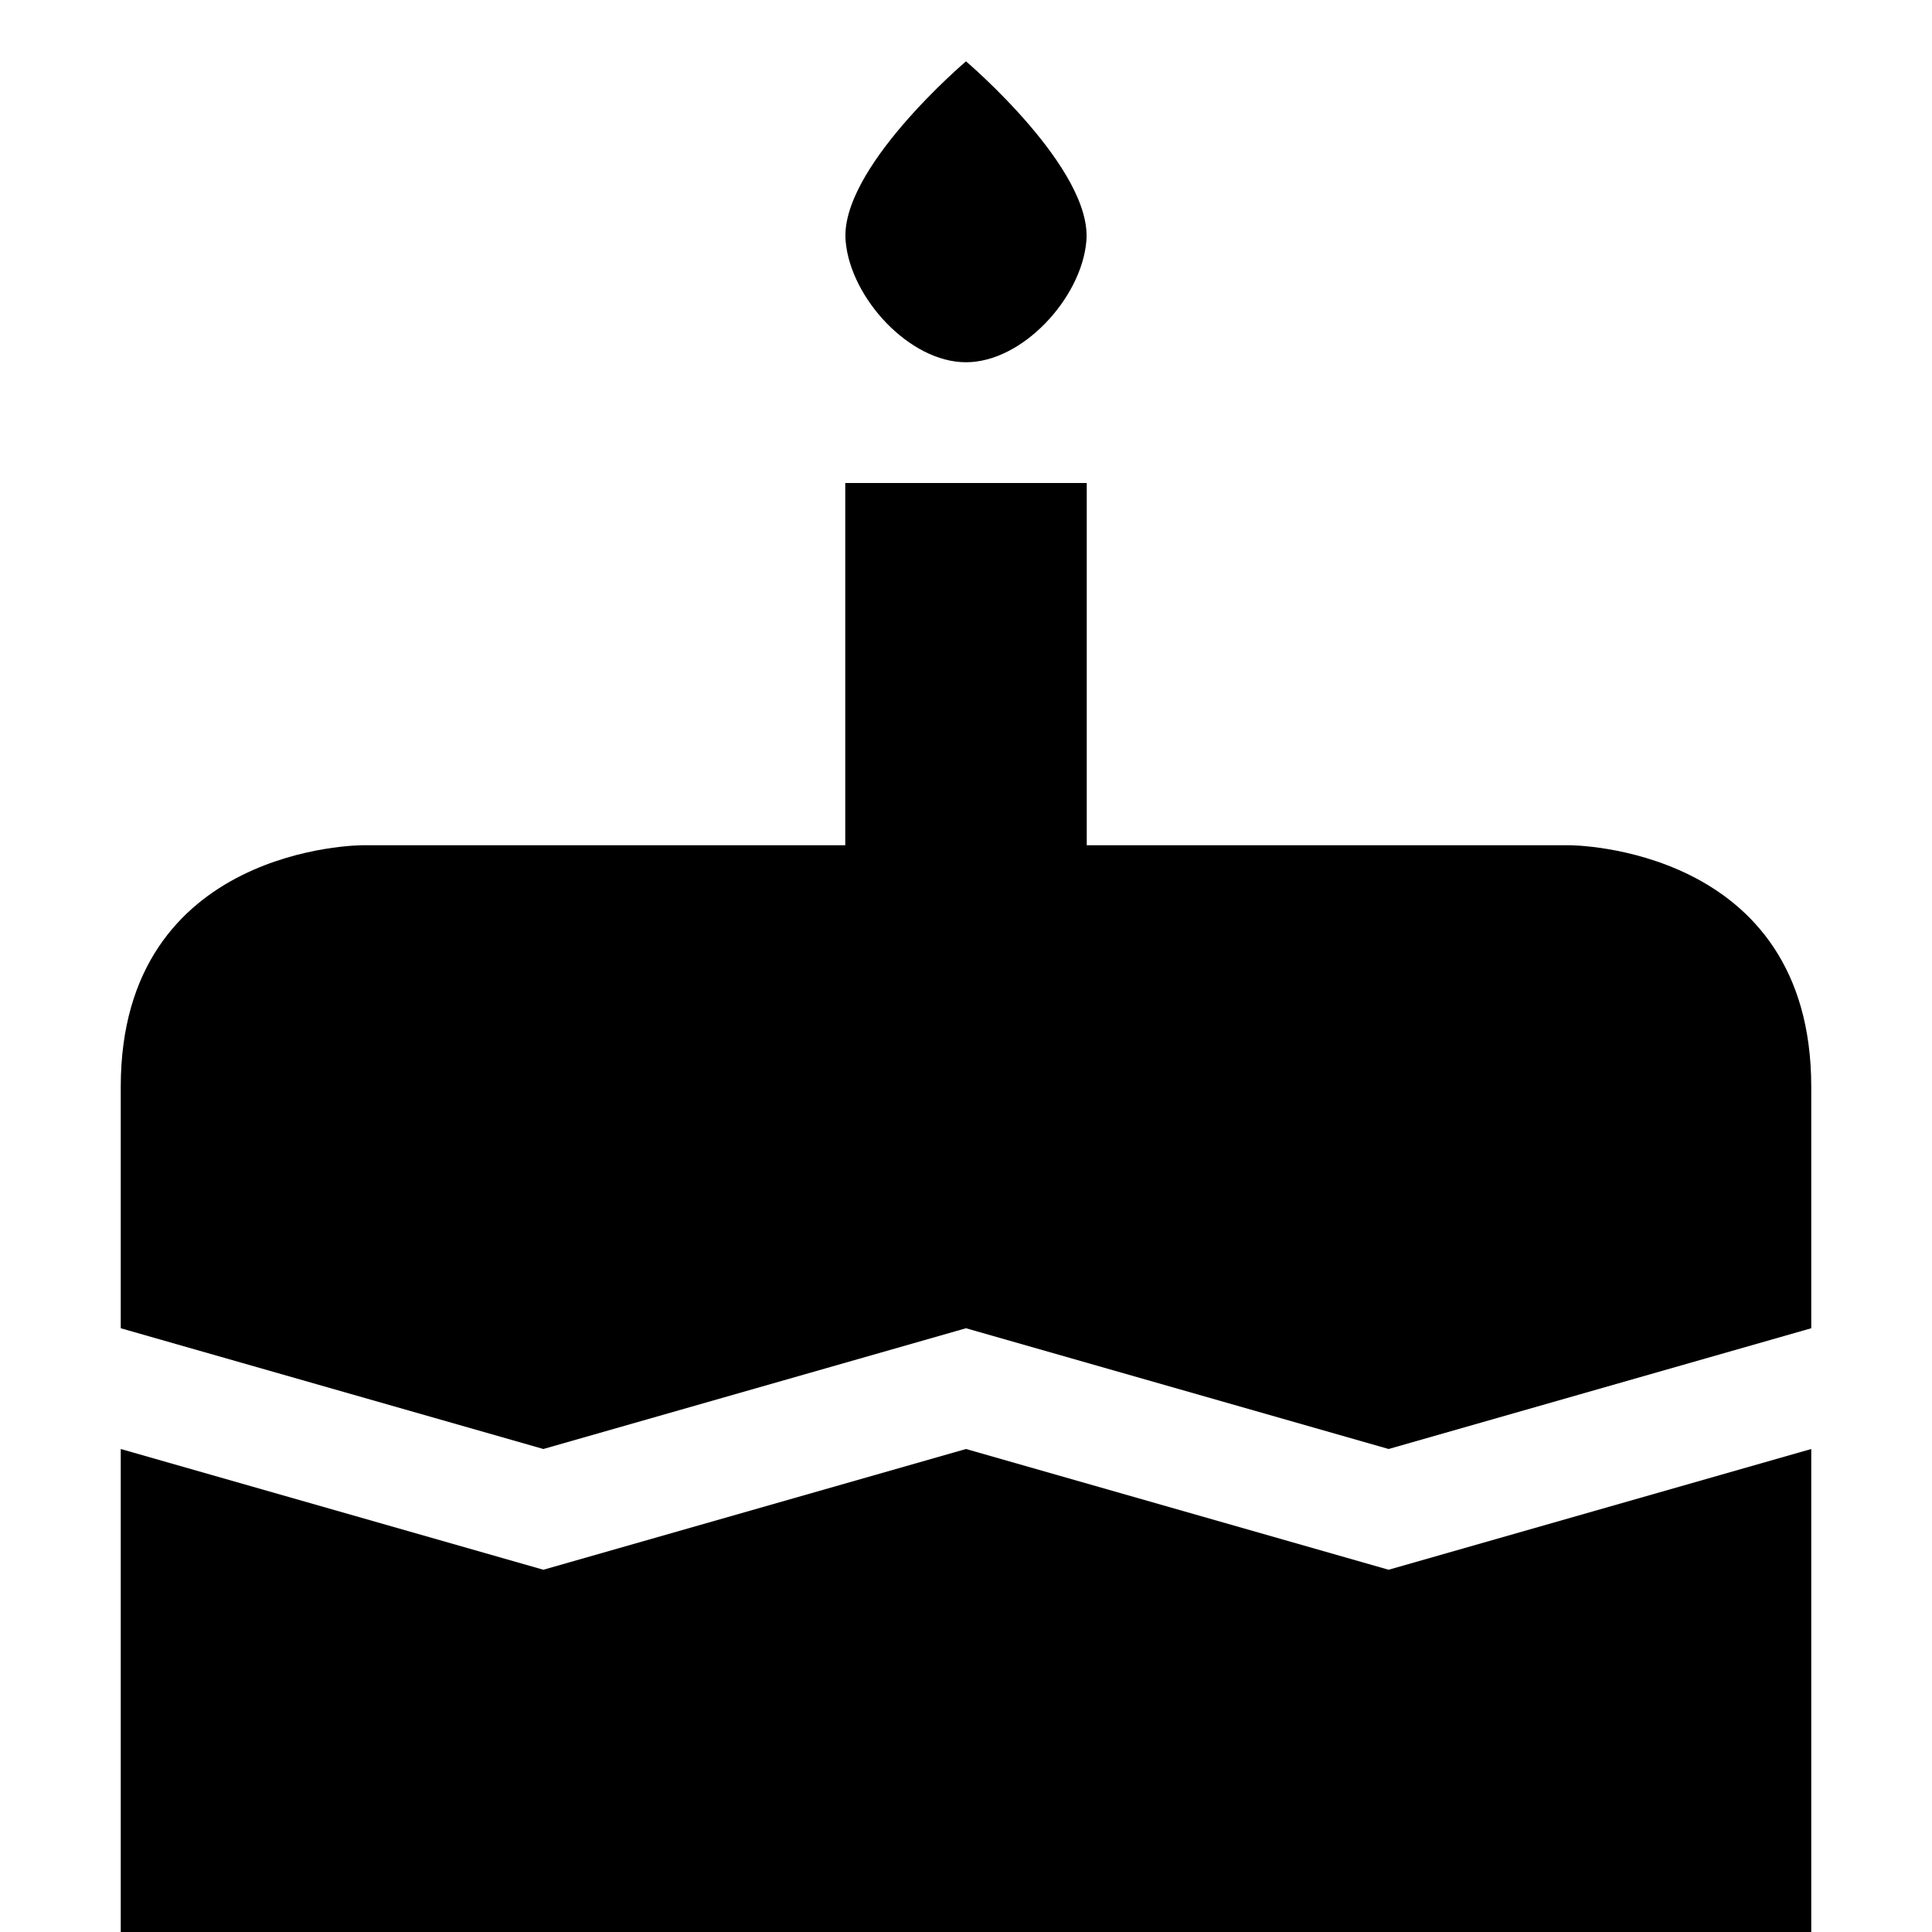 <?xml version="1.0" encoding="UTF-8"?>
<svg height="16px" viewBox="0 0 16 16" width="16px" xmlns="http://www.w3.org/2000/svg">
    <path d="m 7 4 v 3 h -4 s -2 0 -2 2 v 2 l 3.5 1 l 3.5 -1 l 3.5 1 l 3.5 -1 v -2 c 0 -2 -2 -2 -2 -2 h -4 v -3 z m -6 8 v 4 h 14 v -4 l -3.5 1 l -3.5 -1 l -3.5 1 z m 0 0"/>
    <path d="m 8 0.508 s -1.059 0.898 -0.996 1.496 c 0.043 0.465 0.527 0.996 0.996 0.996 s 0.953 -0.531 0.996 -0.996 c 0.062 -0.598 -0.996 -1.496 -0.996 -1.496 z m 0 0"/>
</svg>
